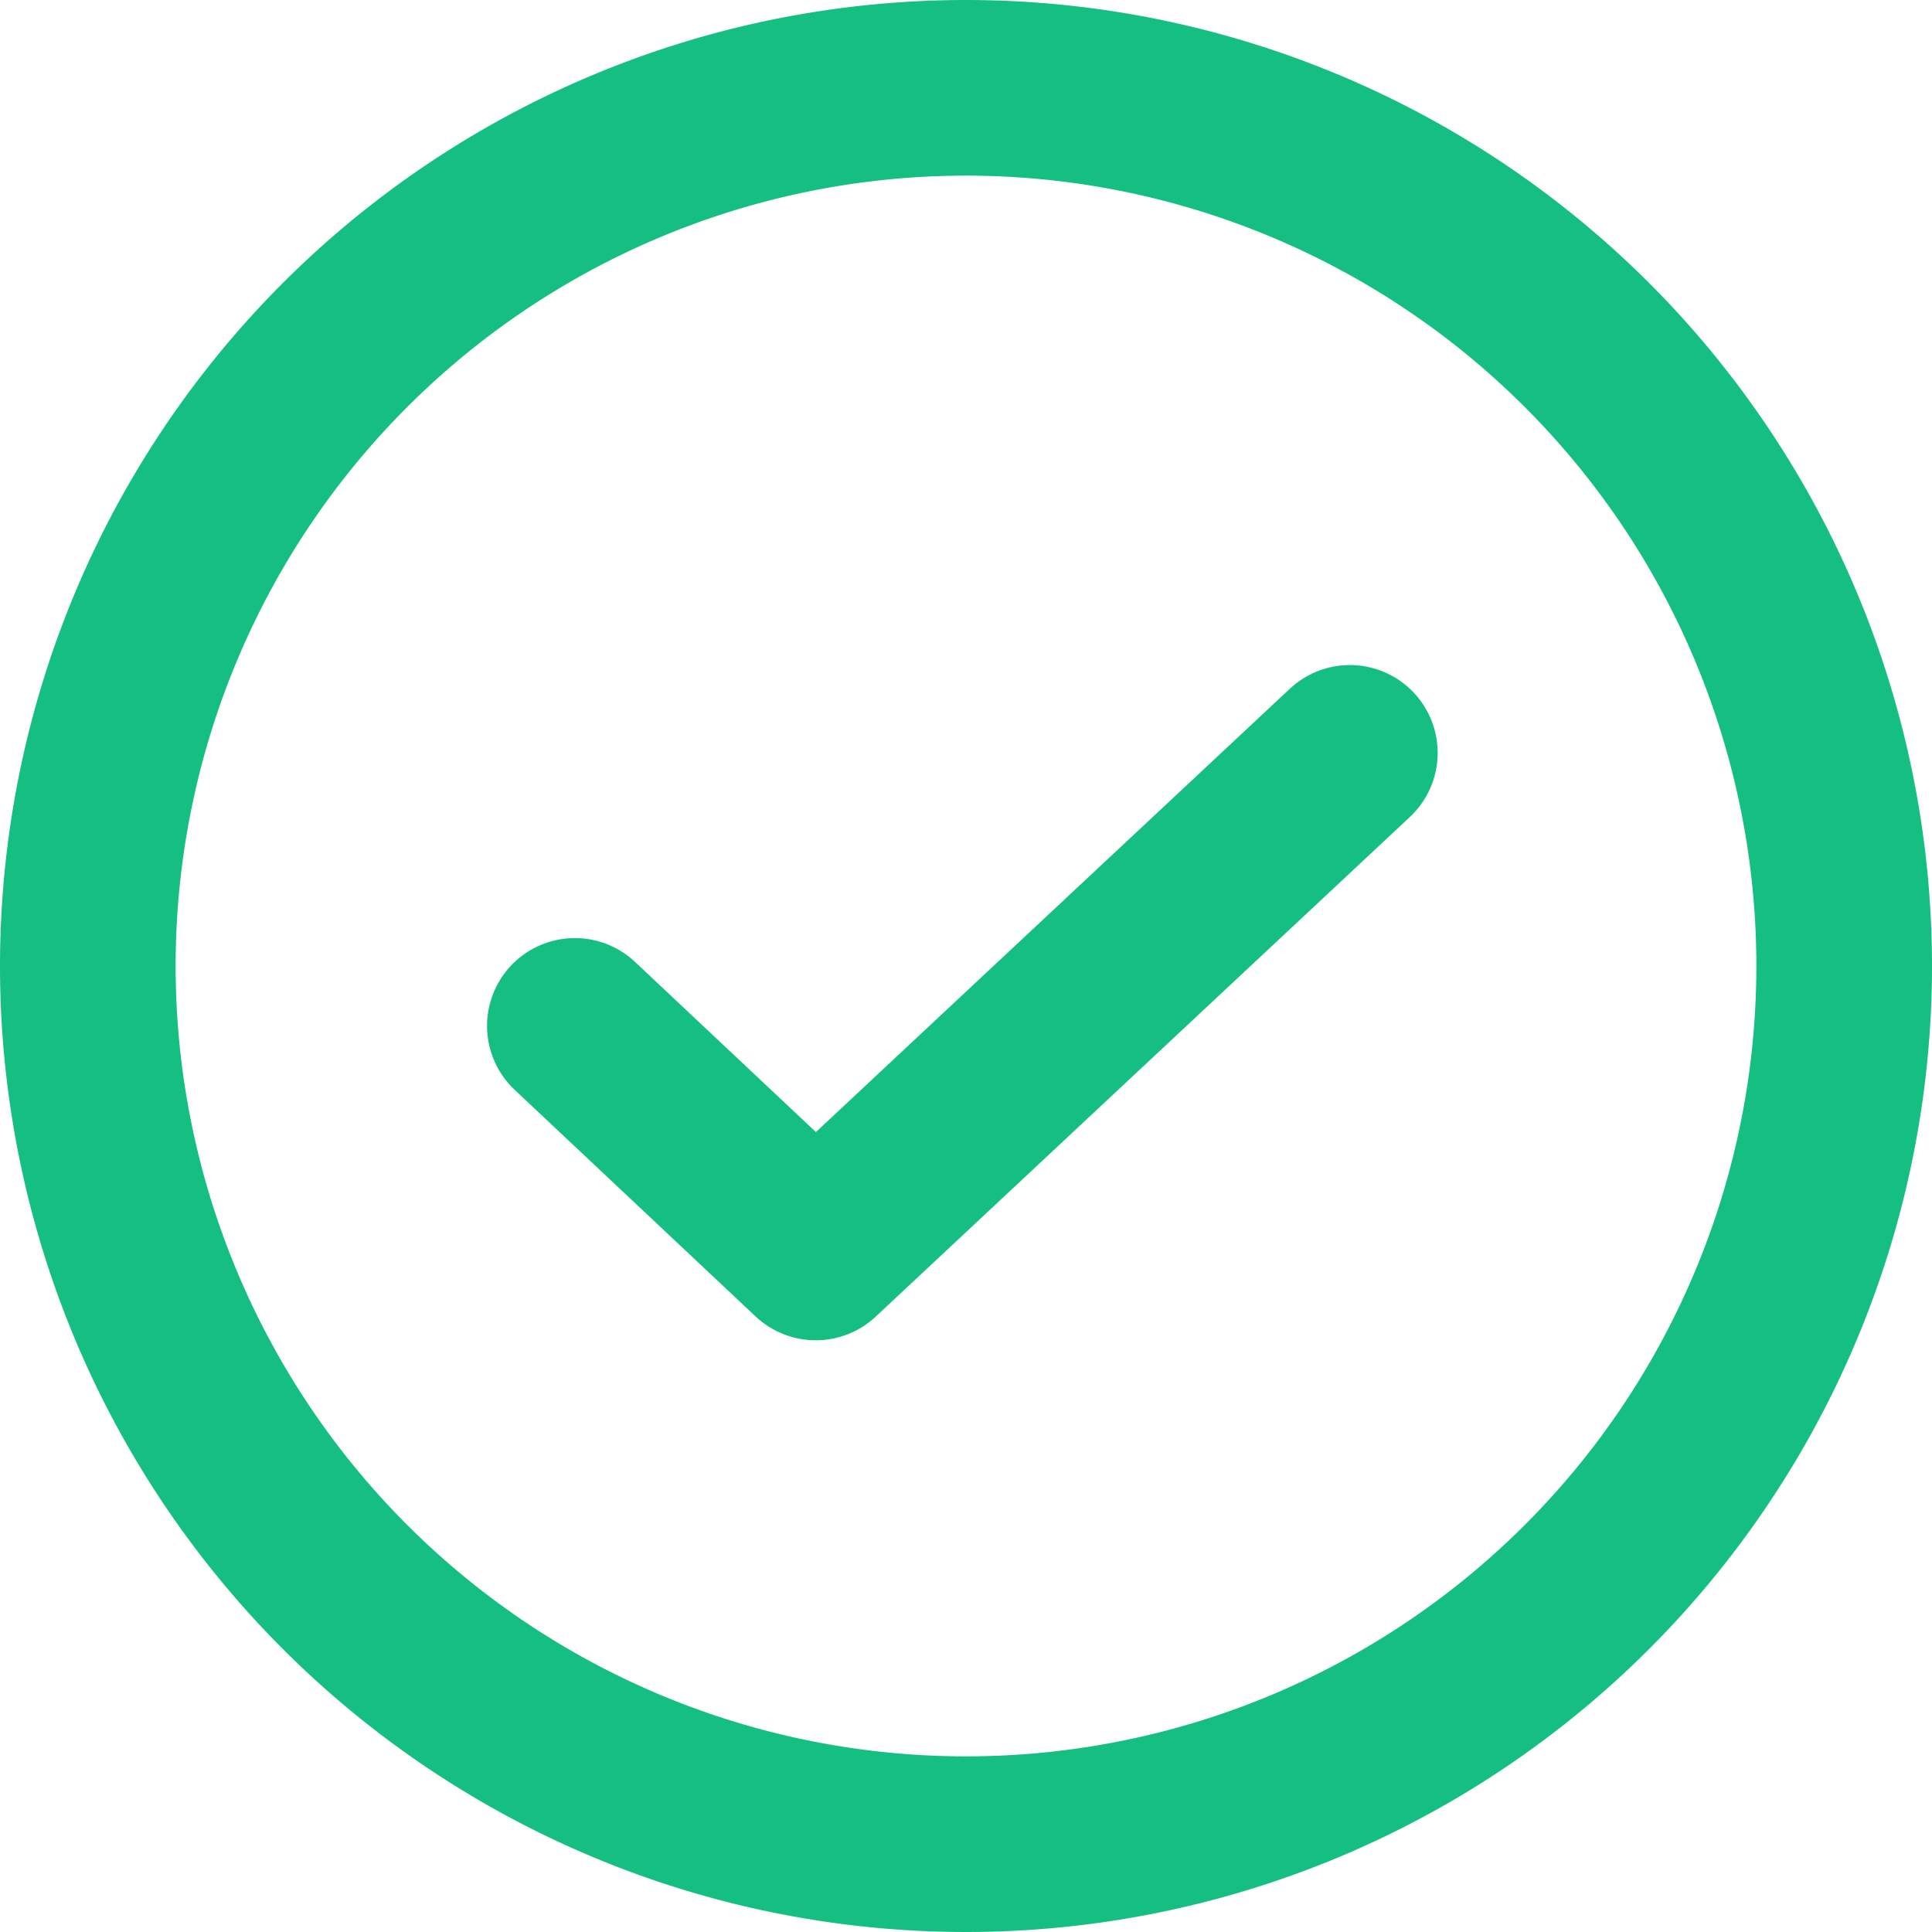 <svg xmlns="http://www.w3.org/2000/svg" width="22" height="22" viewBox="0 0 22 22">
  <g id="Icon_feather-play-circle" data-name="Icon feather-play-circle" transform="translate(1 1)">
    <path id="Path_55" data-name="Path 55" d="M23,13A10,10,0,1,1,13,3,10,10,0,0,1,23,13Z" transform="translate(-3 -3)" fill="none" stroke="#15bf81" stroke-linecap="round" stroke-width="2"/>
    <path id="Path_41256" data-name="Path 41256" d="M3.569,10.25l2.743,2.58,6.082-5.689" transform="translate(1.977 0.432)" fill="none" stroke="#15bf81" stroke-linecap="round" stroke-linejoin="round" stroke-width="2"/>
  </g>
</svg>
